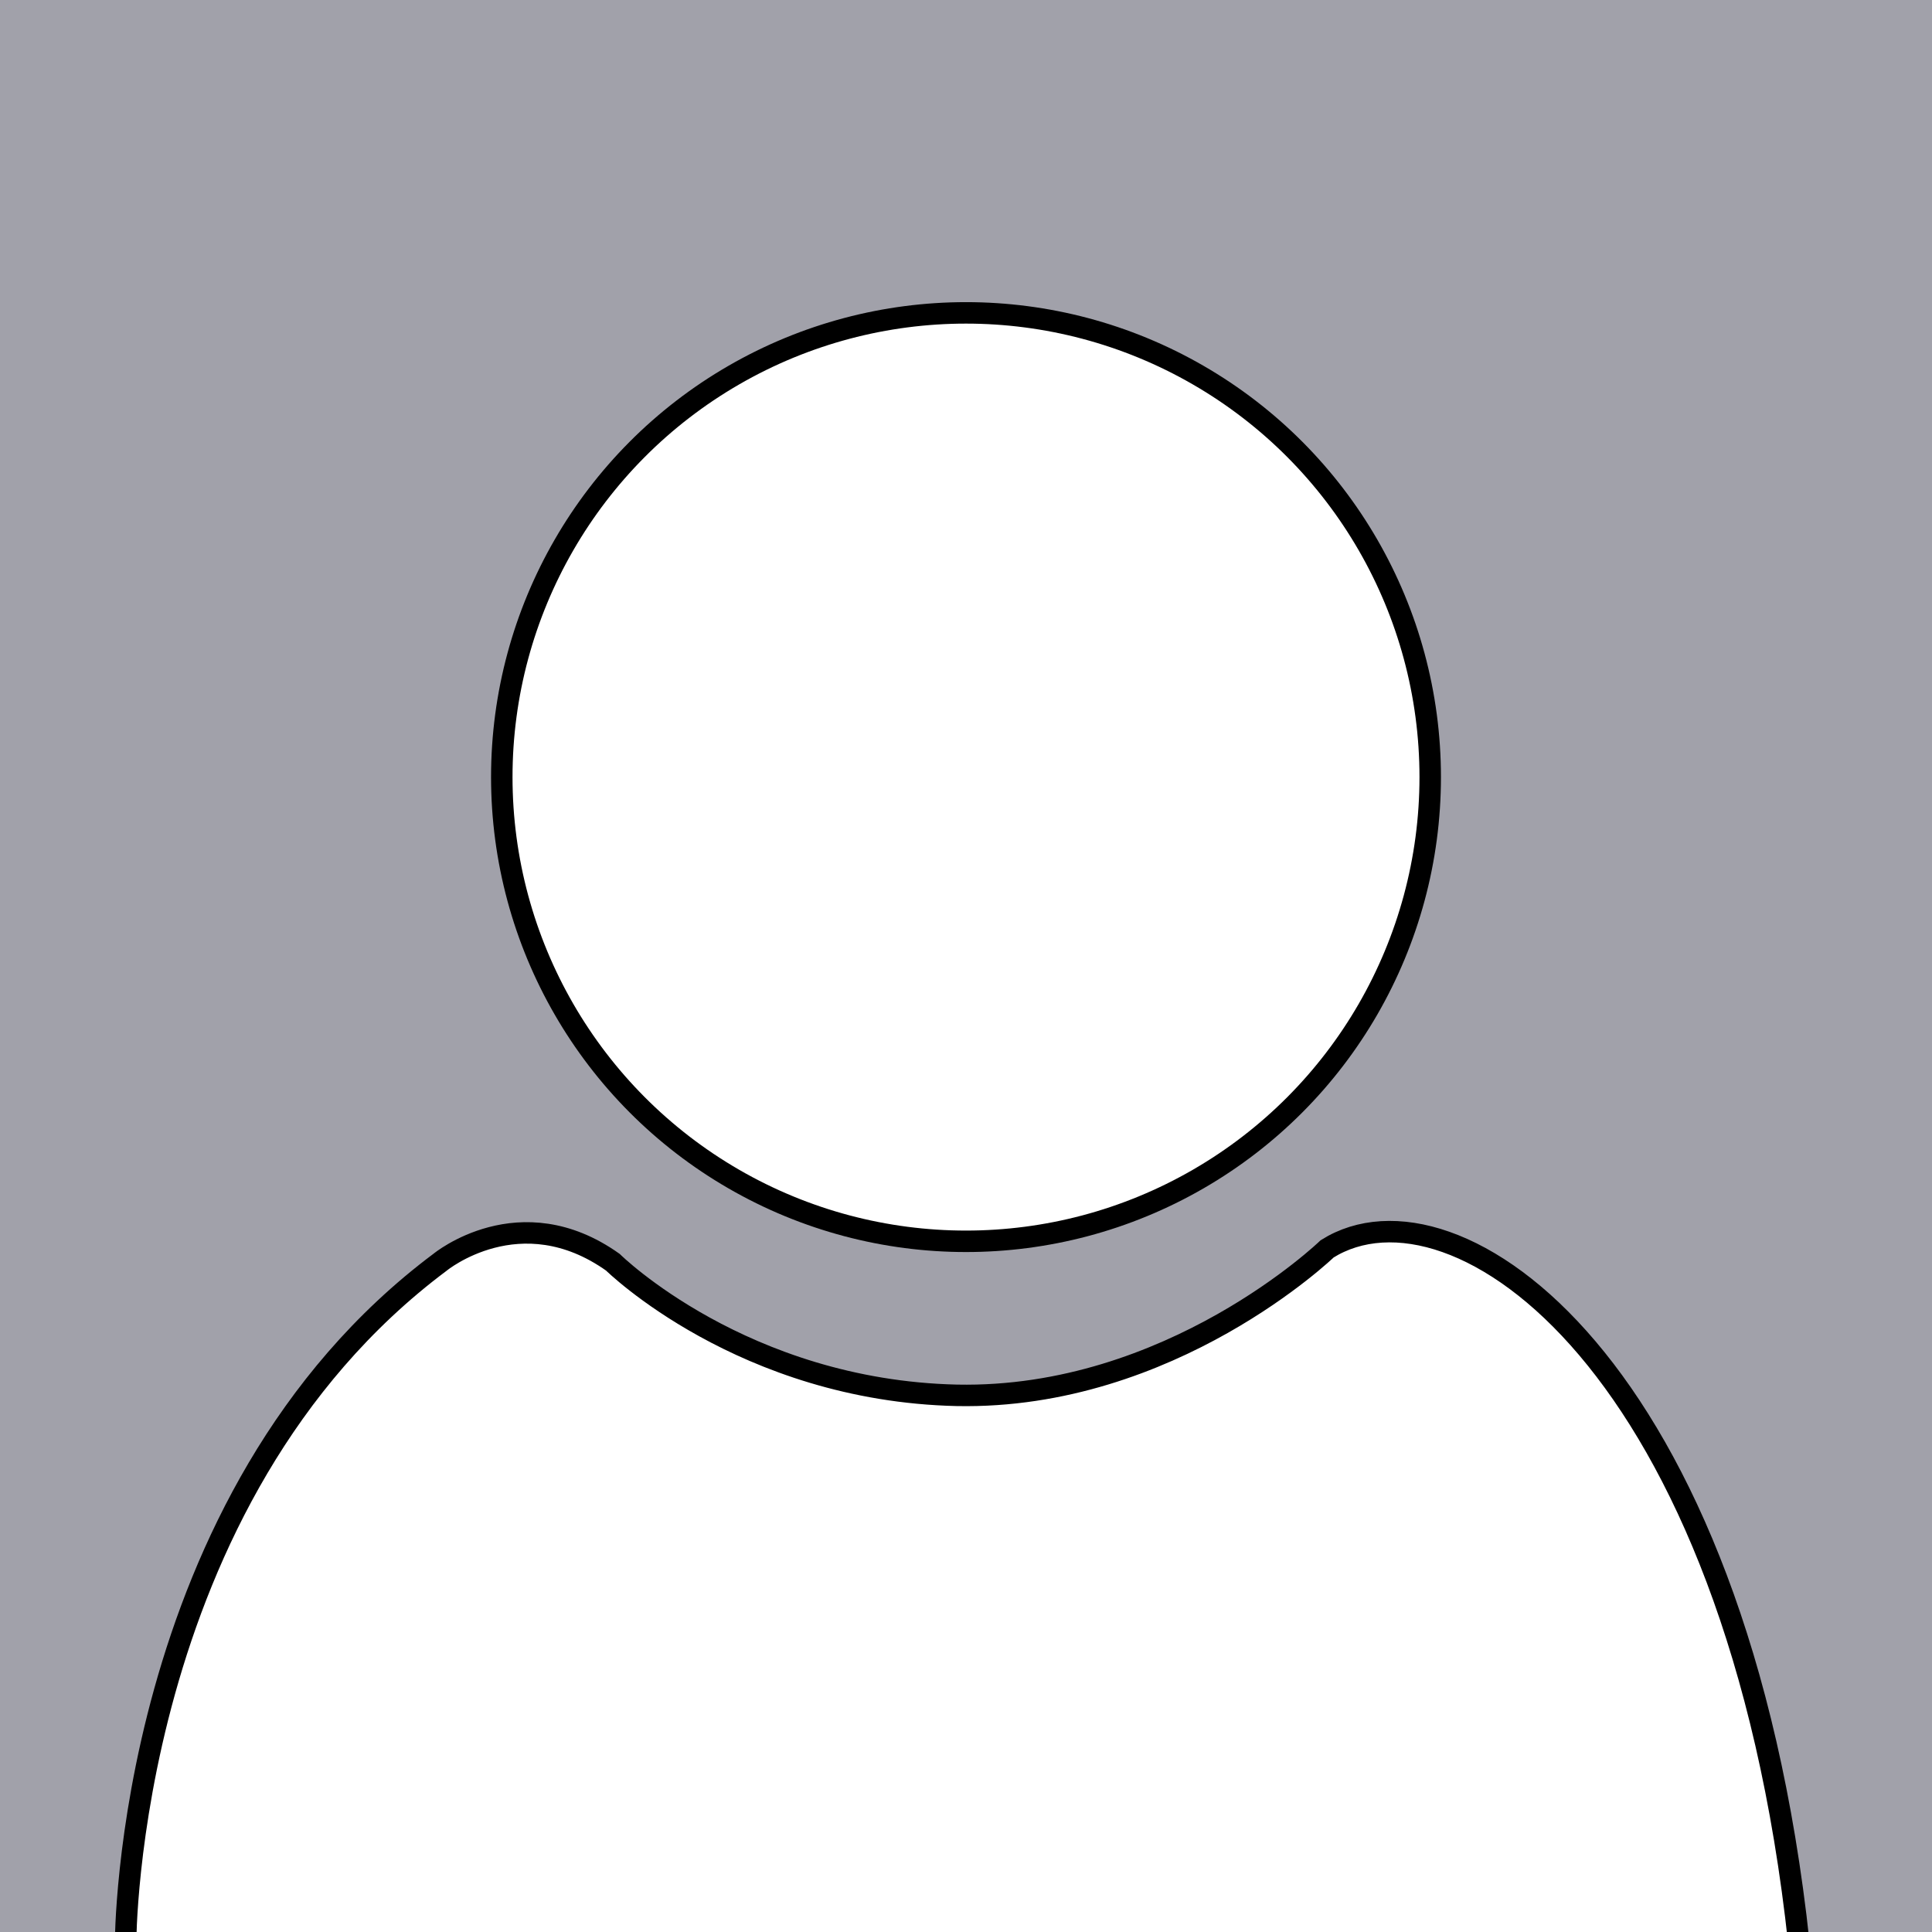 <?xml version="1.0" encoding="utf-8"?>
<!-- Generator: Adobe Illustrator 26.1.0, SVG Export Plug-In . SVG Version: 6.00 Build 0)  -->
<svg version="1.1" id="Layer_1" xmlns="http://www.w3.org/2000/svg" xmlns:xlink="http://www.w3.org/1999/xlink" x="0px" y="0px"
	 viewBox="0 0 360 360" style="enable-background:new 0 0 360 360;" xml:space="preserve">
<style type="text/css">
	.st0{display:none;fill:none;}
	.st1{fill:#A1A1AA;}
	.st2{display:none;}
	.st3{display:none;fill:#FFFFFF;}
	.st4{fill:none;}
	.st5{fill:#FFFFFF;stroke:#000000;stroke-width:4;stroke-miterlimit:10;}
</style>
<rect class="st0" width="360" height="360"/>
<rect class="st1" width="360" height="360"/>
<circle class="st2" cx="180" cy="144.8" r="91.5"/>
<path class="st2" d="M30.8,287.8c0,0,14.5-44.5,56.5-75.1c9.2-6.7,18.2,2.1,24.9,8.6c6.5,6.2,13.7,11.5,21.5,15.6
	c6.7,3.7,13.7,6.5,21,8.5c2.2,0.6,26.2,4.9,26.2,3.3v117.5C180.9,366,94.3,371.9,30.8,287.8z"/>
<path class="st2" d="M330.9,287.8c0,0-14.5-44.5-56.5-75.1c-9.2-6.7-18.2,2.1-24.9,8.6c-6.5,6.2-13.7,11.5-21.5,15.6
	c-6.7,3.7-13.7,6.5-21,8.5c-2.2,0.6-26.2,4.9-26.2,3.3v117.5C180.9,366,267.5,371.9,330.9,287.8z"/>
<path class="st2" d="M87.3,212.6c0,0-39.6,27.3-56.5,75.1S15,366.1,15,366.1h165.9L87.3,212.6z"/>
<path class="st2" d="M274.4,212.6c0,0,39.6,27.3,56.5,75.1s15.9,78.3,15.9,78.3H180.9L274.4,212.6z"/>
<rect x="177.7" y="249" class="st2" width="8.2" height="117.1"/>
<path class="st3" d="M39,291.7c0,0,13.6-38.8,53.1-65.5c8.6-5.8,17.1,1.8,23.4,7.5c6.1,5.4,12.9,10,20.2,13.6
	c6.3,3.2,12.9,5.7,19.7,7.4c2.1,0.5,24.6,4.3,24.6,2.9V360C180,359.9,98.6,365,39,291.7z"/>
<path class="st3" d="M321,291.7c0,0-13.6-38.8-53.1-65.5c-8.6-5.8-17.1,1.8-23.4,7.5c-6.1,5.4-12.9,10-20.2,13.6
	c-6.3,3.2-12.9,5.7-19.7,7.4c-2.1,0.5-24.6,4.3-24.6,2.9V360C180,359.9,261.4,365,321,291.7z"/>
<path class="st3" d="M92.1,226.2c0,0-37.2,23.8-53.1,65.5S24.1,360,24.1,360H180L92.1,226.2z"/>
<path class="st3" d="M267.9,226.2c0,0,37.2,23.8,53.1,65.5s14.9,68.3,14.9,68.3H180L267.9,226.2z"/>
<rect x="177" y="257.9" class="st3" width="7.7" height="102.1"/>
<circle class="st4" cx="180" cy="160.6" r="97.3"/>
<circle class="st5" cx="180" cy="144.8" r="86.5"/>
<path class="st5" d="M23.4,362.1c0,0-0.1-83,58.6-126.9c0,0,14.9-12.3,32.2,0c0,0,24.2,23.9,64.1,24.8c39.9,0.8,69-27.3,69-27.3
	c23.8-14.9,76.2,21.2,87.9,129.4H23.4z"/>
</svg>

